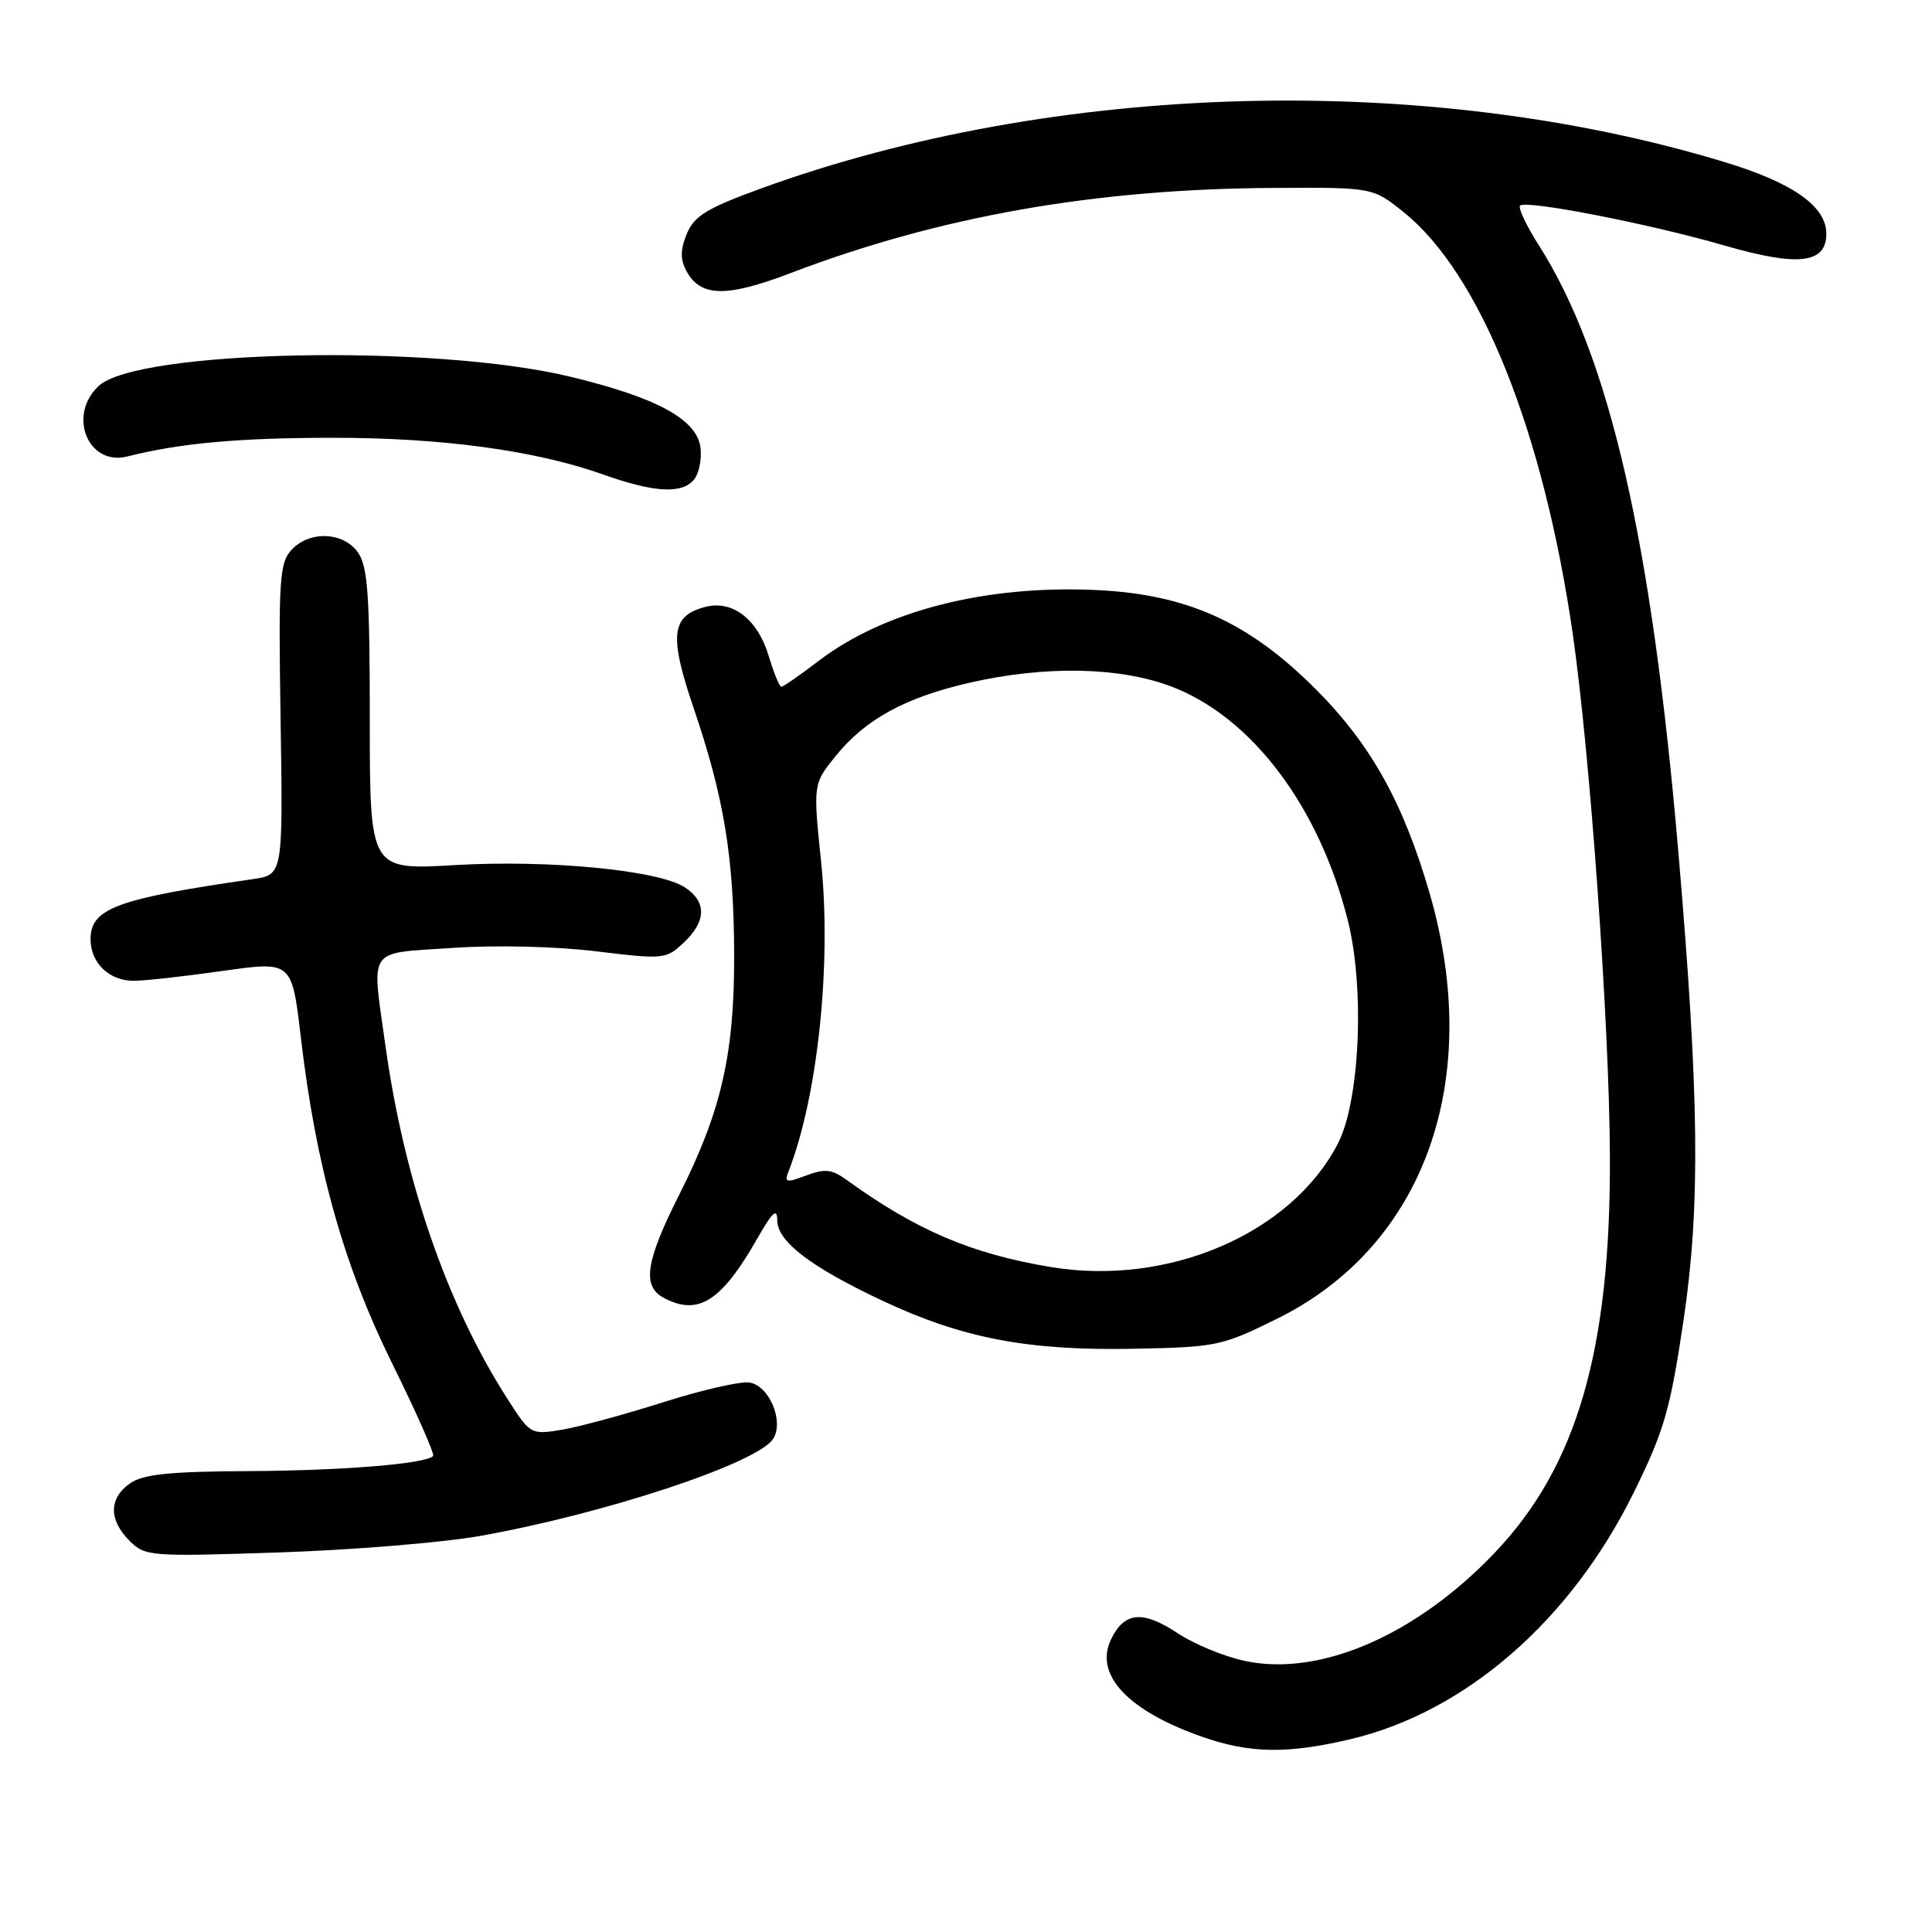 <?xml version="1.0" encoding="UTF-8" standalone="no"?>
<!DOCTYPE svg PUBLIC "-//W3C//DTD SVG 1.1//EN" "http://www.w3.org/Graphics/SVG/1.1/DTD/svg11.dtd" >
<svg xmlns="http://www.w3.org/2000/svg" xmlns:xlink="http://www.w3.org/1999/xlink" version="1.1" viewBox="0 0 256 256">
 <g >
 <path fill="currentColor"
d=" M 178.91 230.46 C 194.16 226.86 208.06 214.79 216.43 197.87 C 220.51 189.60 221.29 186.91 223.07 175.00 C 225.32 159.90 225.17 145.36 222.40 113.00 C 218.86 71.61 213.28 47.29 203.96 32.59 C 202.27 29.94 201.13 27.54 201.42 27.25 C 202.20 26.46 218.65 29.67 228.60 32.56 C 238.28 35.36 242.00 34.92 242.00 30.98 C 242.00 27.36 237.62 24.25 228.66 21.52 C 189.13 9.46 139.81 10.80 100.85 24.97 C 93.67 27.58 91.99 28.61 91.01 30.97 C 90.14 33.08 90.12 34.36 90.95 35.90 C 92.80 39.36 96.23 39.44 104.69 36.21 C 124.50 28.65 145.10 25.02 168.87 24.90 C 181.91 24.83 181.91 24.83 186.01 28.13 C 196.15 36.28 204.51 57.14 208.40 84.00 C 210.69 99.89 213.24 135.58 213.32 153.00 C 213.45 178.89 208.98 194.29 198.04 205.77 C 187.61 216.70 174.87 222.21 164.94 220.08 C 162.21 219.50 158.22 217.85 156.06 216.42 C 151.40 213.33 148.98 213.56 147.21 217.24 C 144.96 221.95 149.51 226.75 159.48 230.20 C 165.69 232.34 170.63 232.41 178.91 230.46 Z  M 63.50 203.54 C 80.02 200.62 100.41 193.88 102.45 190.65 C 103.92 188.31 101.91 183.56 99.28 183.19 C 98.08 183.01 92.92 184.20 87.80 185.83 C 82.69 187.45 76.65 189.09 74.39 189.46 C 70.34 190.12 70.25 190.07 67.21 185.31 C 59.23 172.86 53.56 156.41 51.08 138.61 C 49.23 125.32 48.50 126.39 59.87 125.61 C 65.61 125.21 73.59 125.40 78.96 126.05 C 87.93 127.14 88.26 127.11 90.59 124.91 C 93.61 122.08 93.66 119.48 90.75 117.58 C 87.25 115.30 72.76 113.90 60.25 114.63 C 49.00 115.29 49.00 115.29 49.00 95.37 C 49.00 78.95 48.73 75.05 47.44 73.22 C 45.50 70.44 40.96 70.28 38.58 72.91 C 37.03 74.62 36.89 77.01 37.18 95.37 C 37.50 115.91 37.50 115.91 33.50 116.49 C 15.47 119.09 12.00 120.37 12.00 124.45 C 12.00 127.63 14.51 130.01 17.82 129.96 C 19.29 129.95 24.59 129.35 29.59 128.64 C 38.67 127.36 38.67 127.36 39.86 137.43 C 41.86 154.56 45.52 167.63 51.98 180.70 C 55.19 187.19 57.62 192.69 57.39 192.93 C 56.38 193.97 45.47 194.86 32.97 194.93 C 22.44 194.98 18.95 195.34 17.22 196.56 C 14.42 198.52 14.39 201.39 17.15 204.15 C 19.23 206.23 19.83 206.27 36.90 205.71 C 46.58 205.39 58.55 204.41 63.50 203.54 Z  M 169.24 174.73 C 188.75 165.08 196.61 143.15 189.44 118.39 C 185.96 106.39 181.66 98.66 174.38 91.36 C 165.47 82.42 157.32 78.74 145.20 78.18 C 130.58 77.51 117.15 80.95 108.46 87.58 C 106.00 89.46 103.78 91.00 103.53 91.00 C 103.28 91.00 102.53 89.15 101.85 86.90 C 100.41 82.09 97.10 79.51 93.54 80.40 C 88.93 81.56 88.62 84.13 91.89 93.76 C 95.94 105.66 97.24 113.52 97.28 126.50 C 97.32 139.66 95.58 147.26 89.97 158.37 C 85.55 167.12 85.06 170.43 87.93 171.96 C 92.53 174.42 95.59 172.46 100.41 164.00 C 102.37 160.57 102.98 160.02 102.99 161.70 C 103.00 164.51 107.43 167.89 117.01 172.39 C 127.51 177.32 136.19 178.98 150.05 178.72 C 161.20 178.51 161.88 178.37 169.24 174.73 Z  M 91.95 63.56 C 92.61 62.77 93.00 60.87 92.82 59.34 C 92.39 55.59 87.04 52.67 75.50 49.90 C 57.50 45.57 18.22 46.35 13.08 51.14 C 8.90 55.03 11.67 61.81 16.89 60.48 C 23.85 58.72 31.67 58.01 44.12 58.01 C 58.60 58.00 70.99 59.69 80.00 62.90 C 86.67 65.27 90.36 65.48 91.95 63.56 Z  M 139.24 167.89 C 128.72 166.14 121.41 163.02 112.16 156.33 C 110.23 154.93 109.29 154.83 106.82 155.76 C 104.17 156.76 103.90 156.70 104.49 155.20 C 108.36 145.28 110.20 127.78 108.80 114.19 C 107.74 103.89 107.74 103.89 110.72 100.19 C 114.64 95.32 119.95 92.41 128.50 90.46 C 138.48 88.18 148.26 88.36 155.14 90.94 C 165.80 94.95 174.78 106.81 178.59 121.95 C 180.86 130.95 180.19 145.95 177.26 151.57 C 171.05 163.49 154.80 170.47 139.24 167.89 Z "/>
</g>
</svg>